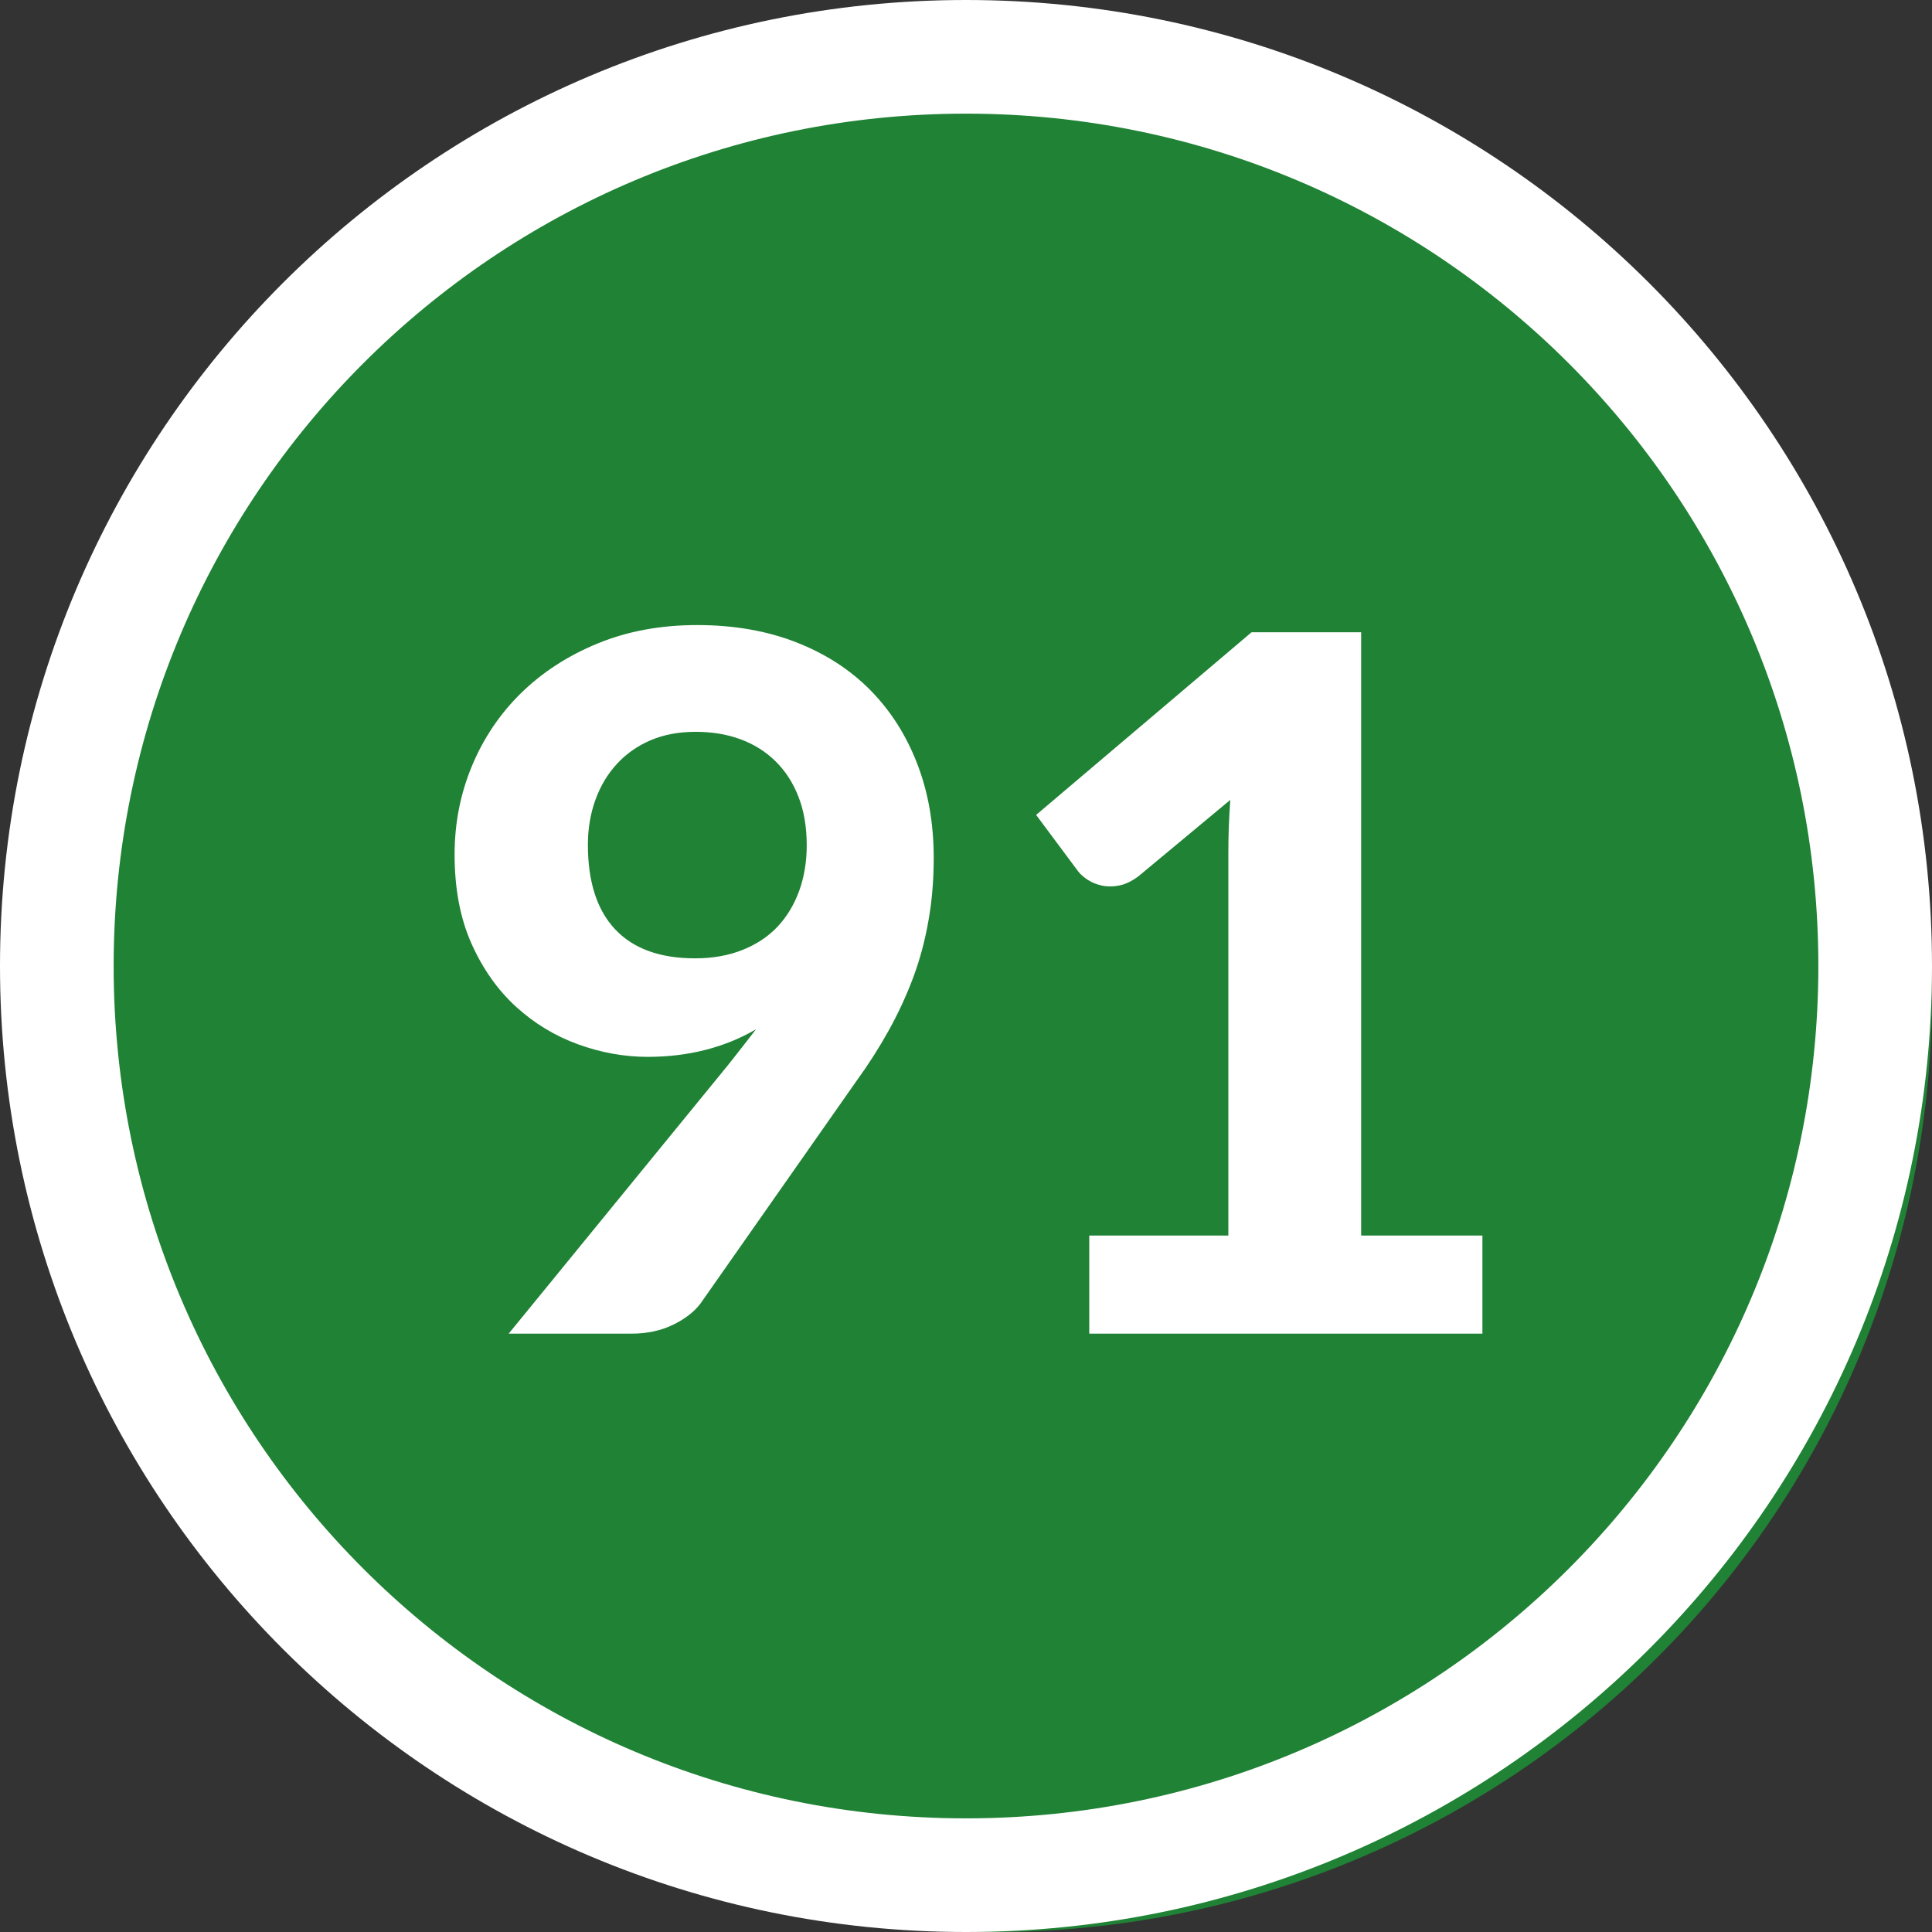 <?xml version="1.0" encoding="UTF-8"?>
<svg width="34px" height="34px" viewBox="0 0 34 34" version="1.1" xmlns="http://www.w3.org/2000/svg" xmlns:xlink="http://www.w3.org/1999/xlink">
    <rect x="0" y="0" width="34" height="34" fill="#333333" stroke="none"/>
    <title>ic/grade bubble/91</title>
    <g id="ic/grade-bubble/91" stroke="none" stroke-width="1" fill="none" fill-rule="evenodd">
        <circle id="Oval" fill="#1F8234" cx="17.5" cy="17.5" r="16.5"></circle>
        <path d="M17,0 C26.389,0 34,7.611 34,17 C34,26.389 26.389,34 17,34 C7.611,34 0,26.389 0,17 C0,7.611 7.611,0 17,0 Z M17,2 C8.716,2 2,8.716 2,17 C2,25.284 8.716,32 17,32 C25.284,32 32,25.284 32,17 C32,8.716 25.284,2 17,2 Z" id="Oval" fill="#FFFFFF" fill-rule="nonzero"></path>
        <path d="M11.111,23.47 C11.383,23.47 11.625,23.419 11.838,23.317 C12.05,23.215 12.213,23.09 12.326,22.942 L12.326,22.942 L15.072,19.024 C15.282,18.735 15.47,18.44 15.637,18.14 C15.804,17.84 15.947,17.531 16.067,17.213 C16.186,16.896 16.276,16.562 16.338,16.21 C16.401,15.859 16.432,15.488 16.432,15.097 C16.432,14.496 16.336,13.945 16.143,13.444 C15.95,12.942 15.675,12.51 15.319,12.148 C14.961,11.785 14.525,11.503 14.009,11.302 C13.494,11.101 12.913,11 12.267,11 C11.627,11 11.044,11.108 10.52,11.323 C9.996,11.538 9.547,11.829 9.173,12.194 C8.799,12.56 8.51,12.988 8.306,13.478 C8.102,13.968 8,14.488 8,15.037 C8,15.638 8.099,16.161 8.297,16.606 C8.496,17.051 8.757,17.42 9.079,17.715 C9.402,18.01 9.767,18.231 10.172,18.378 C10.577,18.525 10.986,18.599 11.4,18.599 C11.757,18.599 12.096,18.558 12.416,18.476 C12.736,18.394 13.032,18.273 13.304,18.114 L13.304,18.114 L13.066,18.421 C12.987,18.523 12.905,18.627 12.819,18.735 L12.819,18.735 L8.952,23.47 L11.111,23.47 Z M12.233,16.865 C11.615,16.865 11.146,16.695 10.826,16.355 C10.506,16.015 10.346,15.519 10.346,14.867 C10.346,14.584 10.39,14.321 10.478,14.077 C10.566,13.833 10.692,13.622 10.856,13.444 C11.02,13.265 11.219,13.126 11.451,13.027 C11.683,12.928 11.947,12.879 12.242,12.879 C12.53,12.879 12.794,12.922 13.032,13.01 C13.27,13.098 13.475,13.227 13.648,13.397 C13.821,13.567 13.956,13.775 14.052,14.022 C14.148,14.268 14.197,14.553 14.197,14.876 C14.197,15.165 14.153,15.431 14.065,15.675 C13.977,15.919 13.851,16.128 13.687,16.304 C13.522,16.48 13.317,16.617 13.07,16.716 C12.824,16.815 12.545,16.865 12.233,16.865 Z M26.088,23.47 L26.088,21.744 L23.954,21.744 L23.954,11.127 L22.025,11.127 L18.234,14.341 L18.974,15.335 C19.013,15.386 19.07,15.436 19.143,15.484 C19.217,15.532 19.302,15.566 19.398,15.586 C19.495,15.606 19.597,15.604 19.704,15.582 C19.812,15.559 19.923,15.505 20.036,15.42 L20.036,15.42 L21.651,14.077 C21.64,14.236 21.631,14.392 21.625,14.544 C21.62,14.697 21.617,14.848 21.617,14.995 L21.617,14.995 L21.617,21.744 L19.169,21.744 L19.169,23.47 L26.088,23.47 Z" id="91" fill="#FFFFFF" fill-rule="nonzero"></path>
    </g>
</svg>